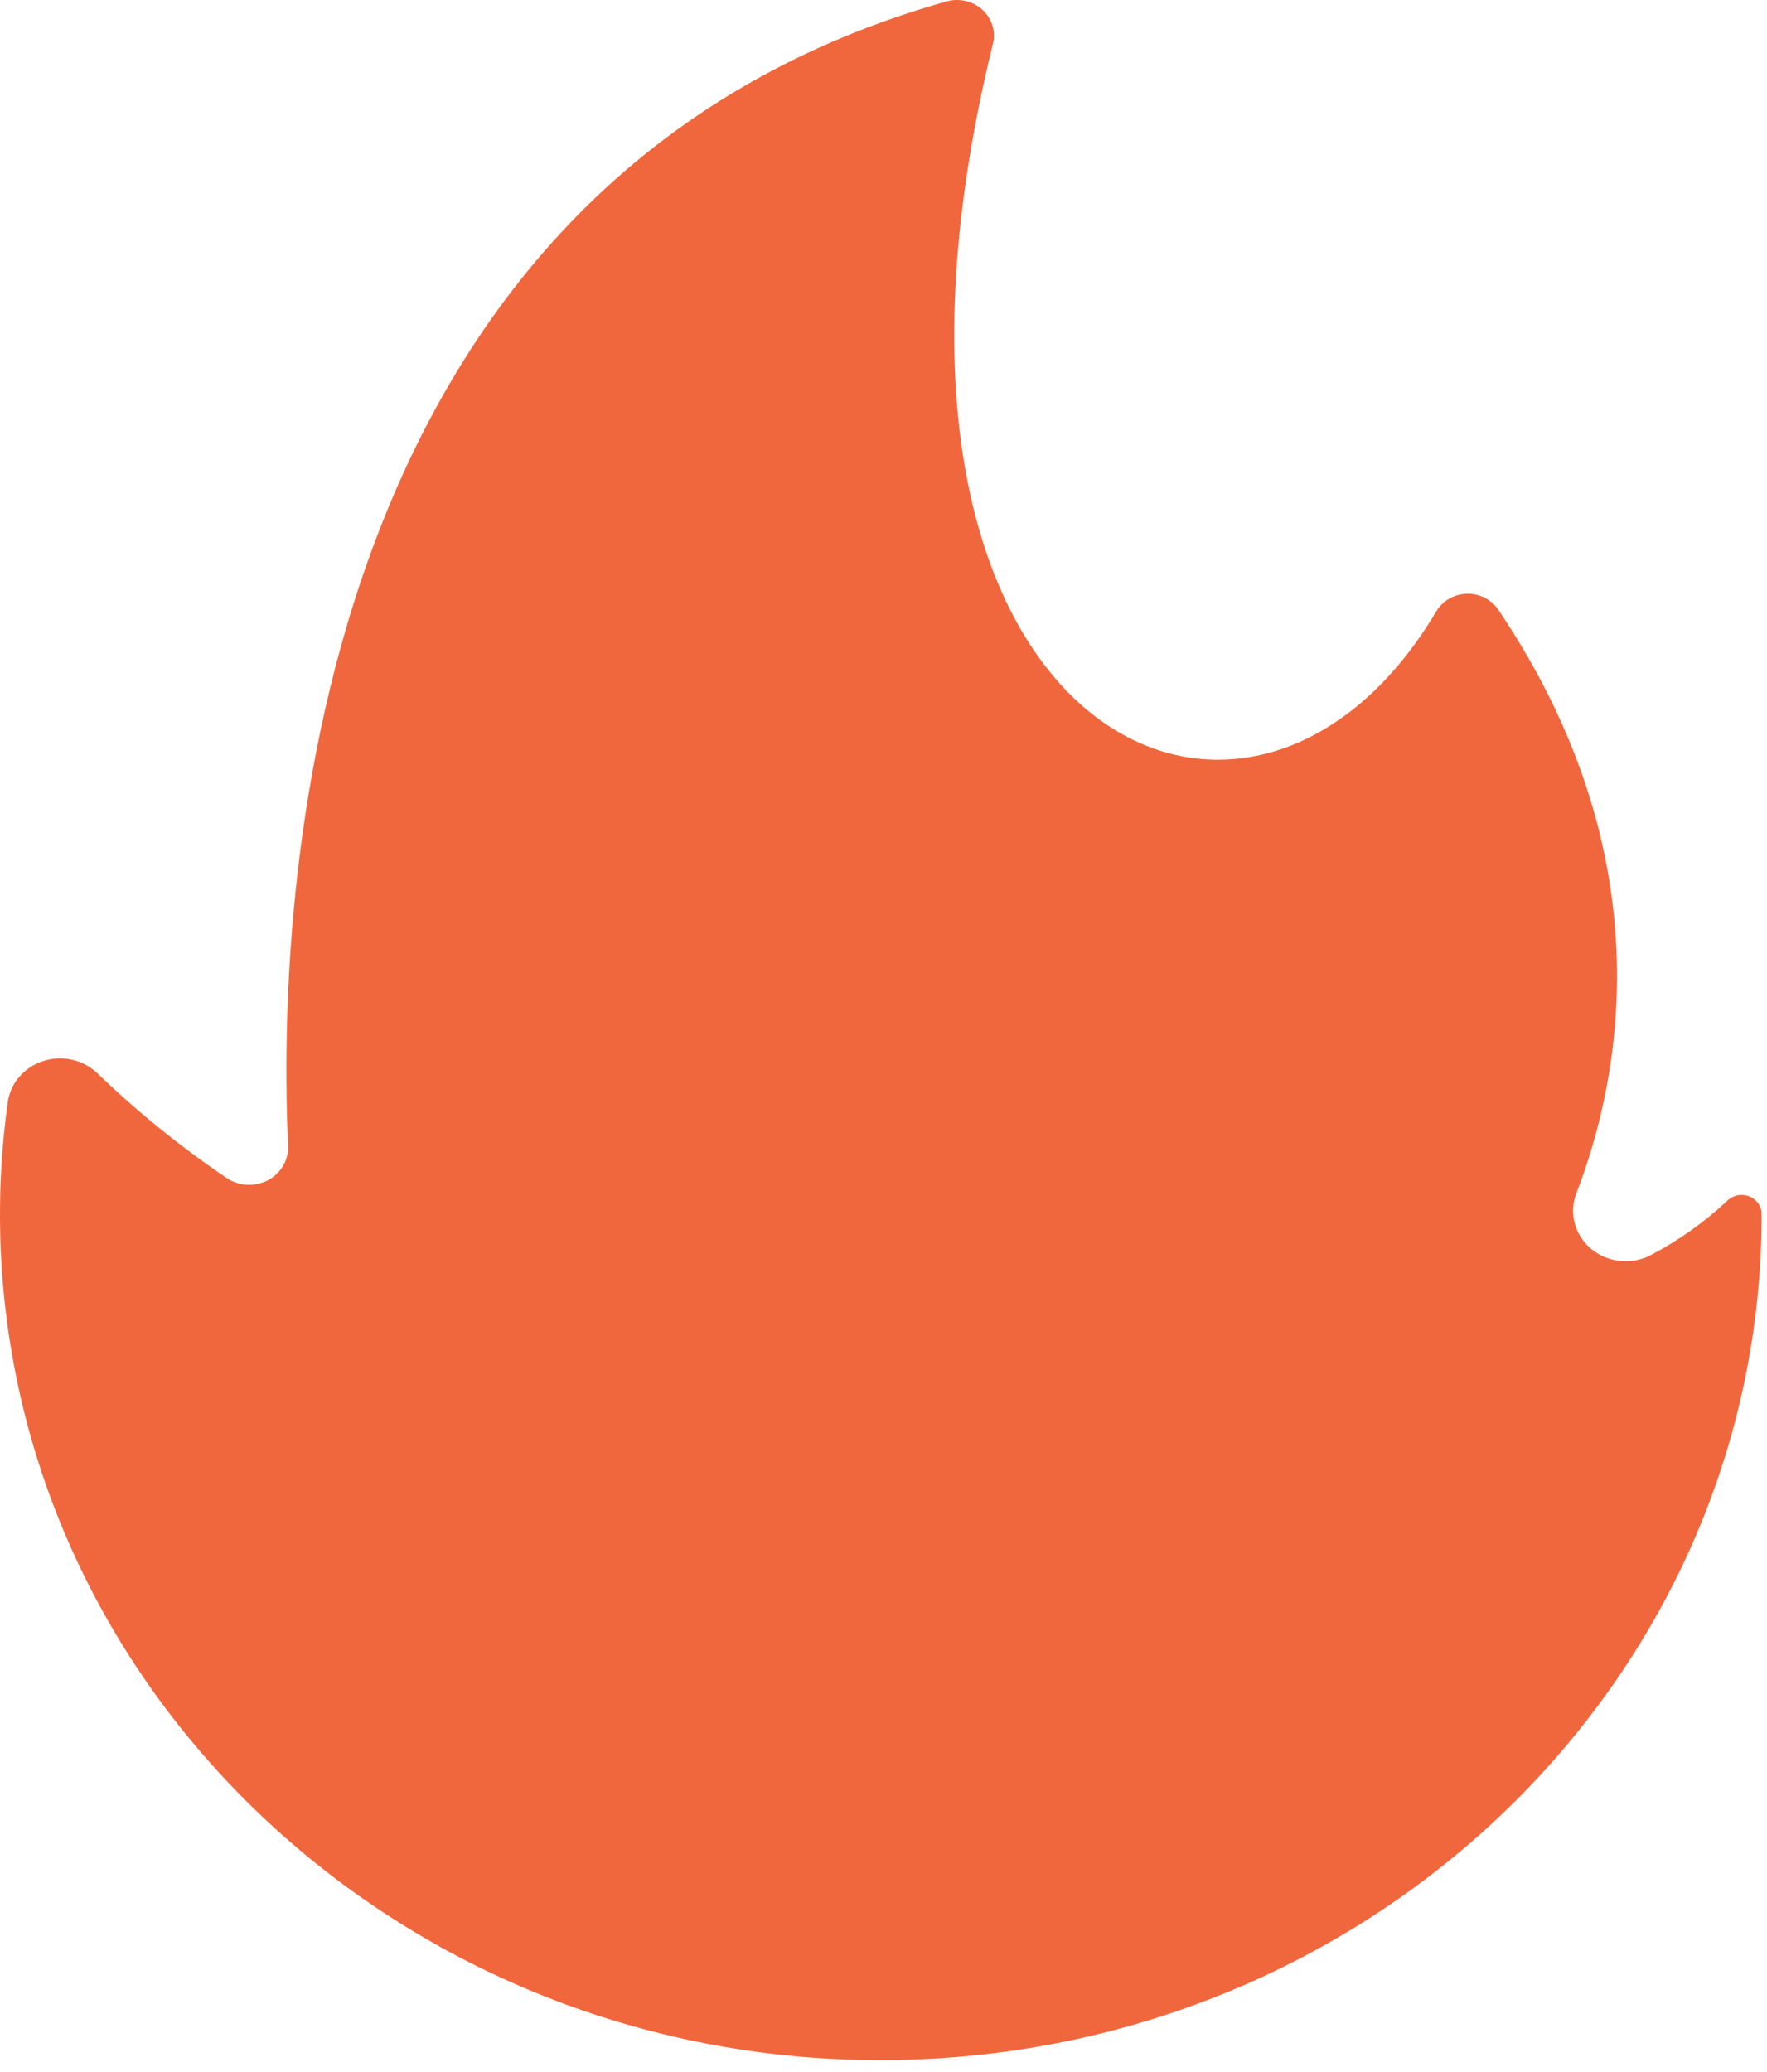 <svg width="29" height="34" viewBox="0 0 29 34" fill="none" xmlns="http://www.w3.org/2000/svg">
<path d="M1.599 17.612C2.251 18.241 2.96 18.816 3.716 19.327C3.915 19.463 4.177 19.48 4.392 19.369C4.607 19.258 4.737 19.039 4.728 18.805C4.553 14.947 4.9 3.026 15.535 0.023C15.743 -0.035 15.967 0.017 16.124 0.161C16.281 0.304 16.346 0.517 16.296 0.719C13.544 11.899 20.436 15.314 23.569 10.037C23.67 9.862 23.86 9.75 24.068 9.743C24.277 9.736 24.474 9.834 24.588 10.002C27.325 14.06 26.603 17.692 25.869 19.587C25.747 19.911 25.847 20.272 26.118 20.496C26.39 20.72 26.777 20.76 27.092 20.596C27.555 20.352 27.981 20.049 28.358 19.694C28.452 19.608 28.591 19.583 28.712 19.632C28.832 19.681 28.91 19.794 28.912 19.919V19.927C28.915 27.406 22.739 33.541 14.95 33.797C7.162 34.053 0.564 28.338 0.033 20.876C-0.032 19.948 -0.001 19.016 0.126 18.094C0.167 17.779 0.392 17.514 0.706 17.412C1.019 17.309 1.366 17.387 1.599 17.612L1.599 17.612Z" fill="#F1673D"/>
</svg>
